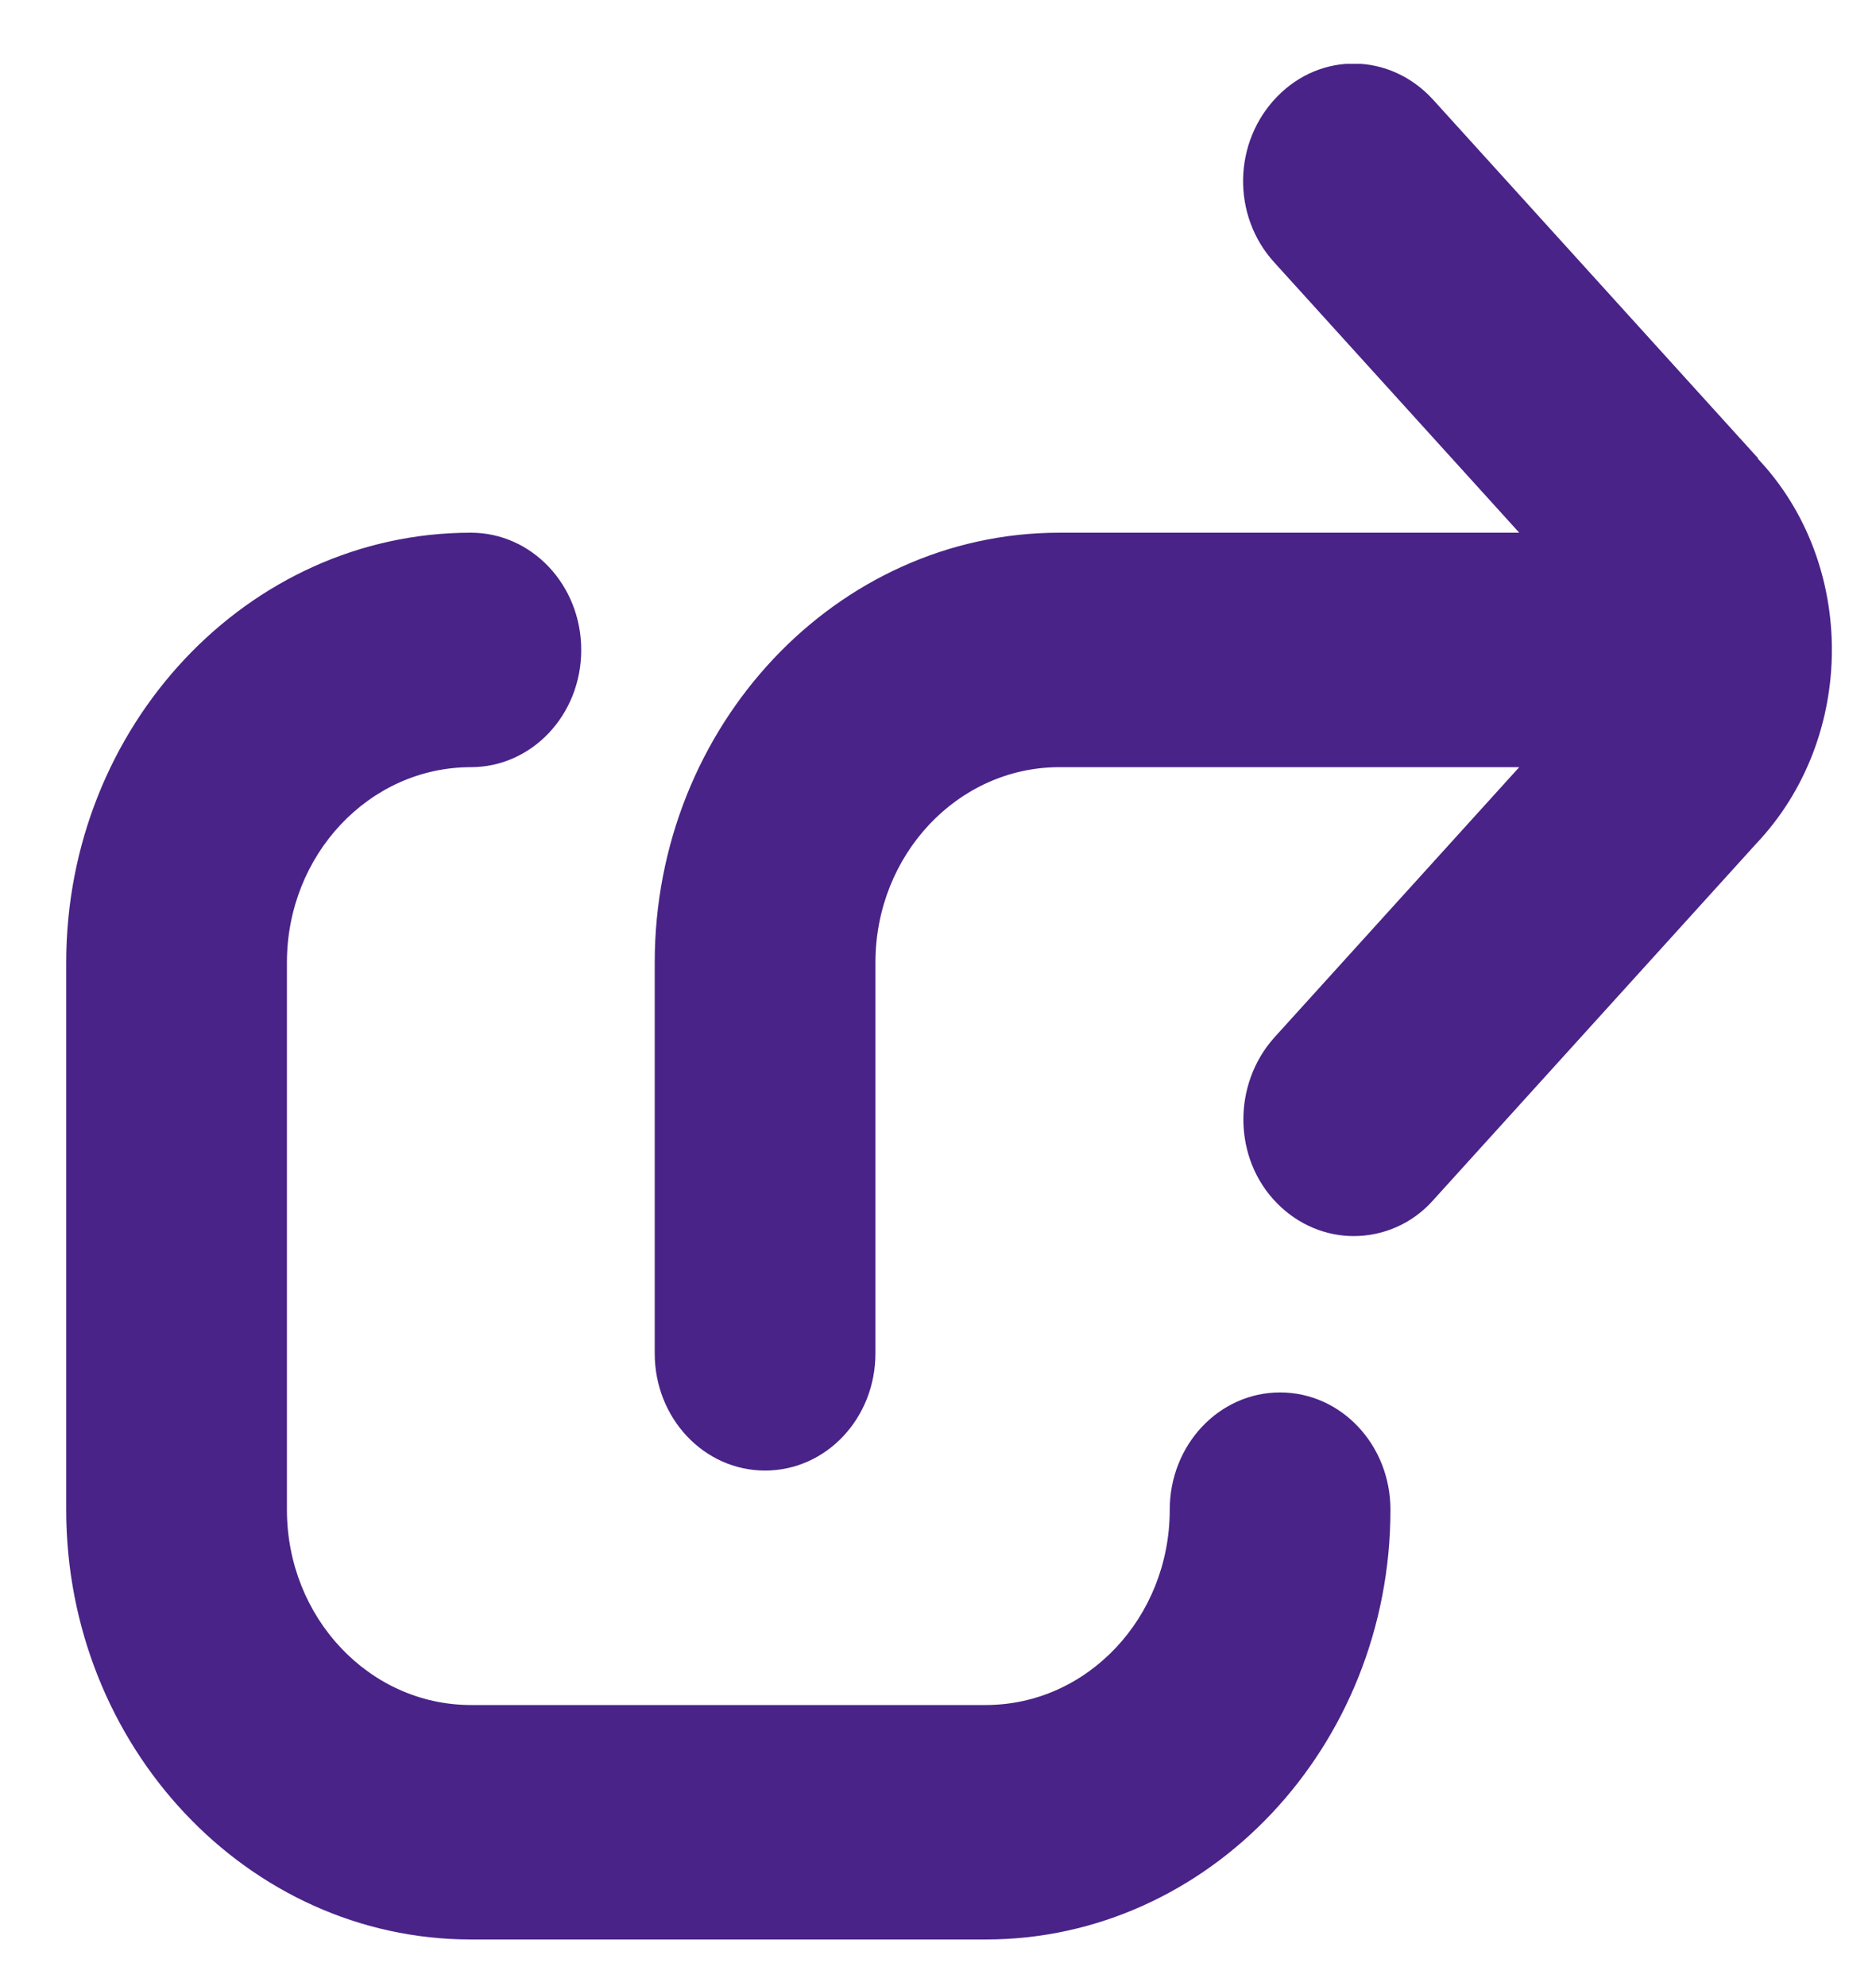 <svg width="17" height="18" viewBox="0 0 17 18" fill="none" xmlns="http://www.w3.org/2000/svg">
<g clip-path="url(#clip0_36_1182)">
<path d="M12.6 13.683C12.6 15.829 10.953 17.578 8.933 17.578H4.267C2.247 17.578 0.6 15.829 0.6 13.683V8.724C0.6 6.578 2.247 4.828 4.267 4.828C4.82 4.828 5.267 5.303 5.267 5.891C5.267 6.479 4.82 6.953 4.267 6.953C3.347 6.953 2.6 7.747 2.6 8.724V13.683C2.6 14.66 3.347 15.453 4.267 15.453H8.933C9.853 15.453 10.6 14.66 10.6 13.683C10.6 13.095 11.047 12.62 11.6 12.62C12.153 12.62 12.6 13.095 12.6 13.683ZM15.933 4.155L12.987 0.904C12.6 0.479 11.973 0.465 11.573 0.876C11.173 1.287 11.16 1.953 11.547 2.378L13.767 4.828H9.6C7.58 4.828 5.933 6.578 5.933 8.724V12.266C5.933 12.854 6.38 13.328 6.933 13.328C7.487 13.328 7.933 12.854 7.933 12.266V8.724C7.933 7.747 8.68 6.953 9.6 6.953H13.767L11.547 9.404C11.167 9.829 11.173 10.502 11.573 10.906C11.767 11.104 12.02 11.203 12.267 11.203C12.527 11.203 12.793 11.097 12.987 10.878L15.913 7.648C16.827 6.684 16.827 5.105 15.927 4.155H15.933Z" fill="#492387"/>
</g>
<defs>
<clipPath id="clip0_36_1182">
<rect width="16" height="17" fill="white" transform="translate(0.6 0.579)"/>
</clipPath>
</defs>
</svg>
